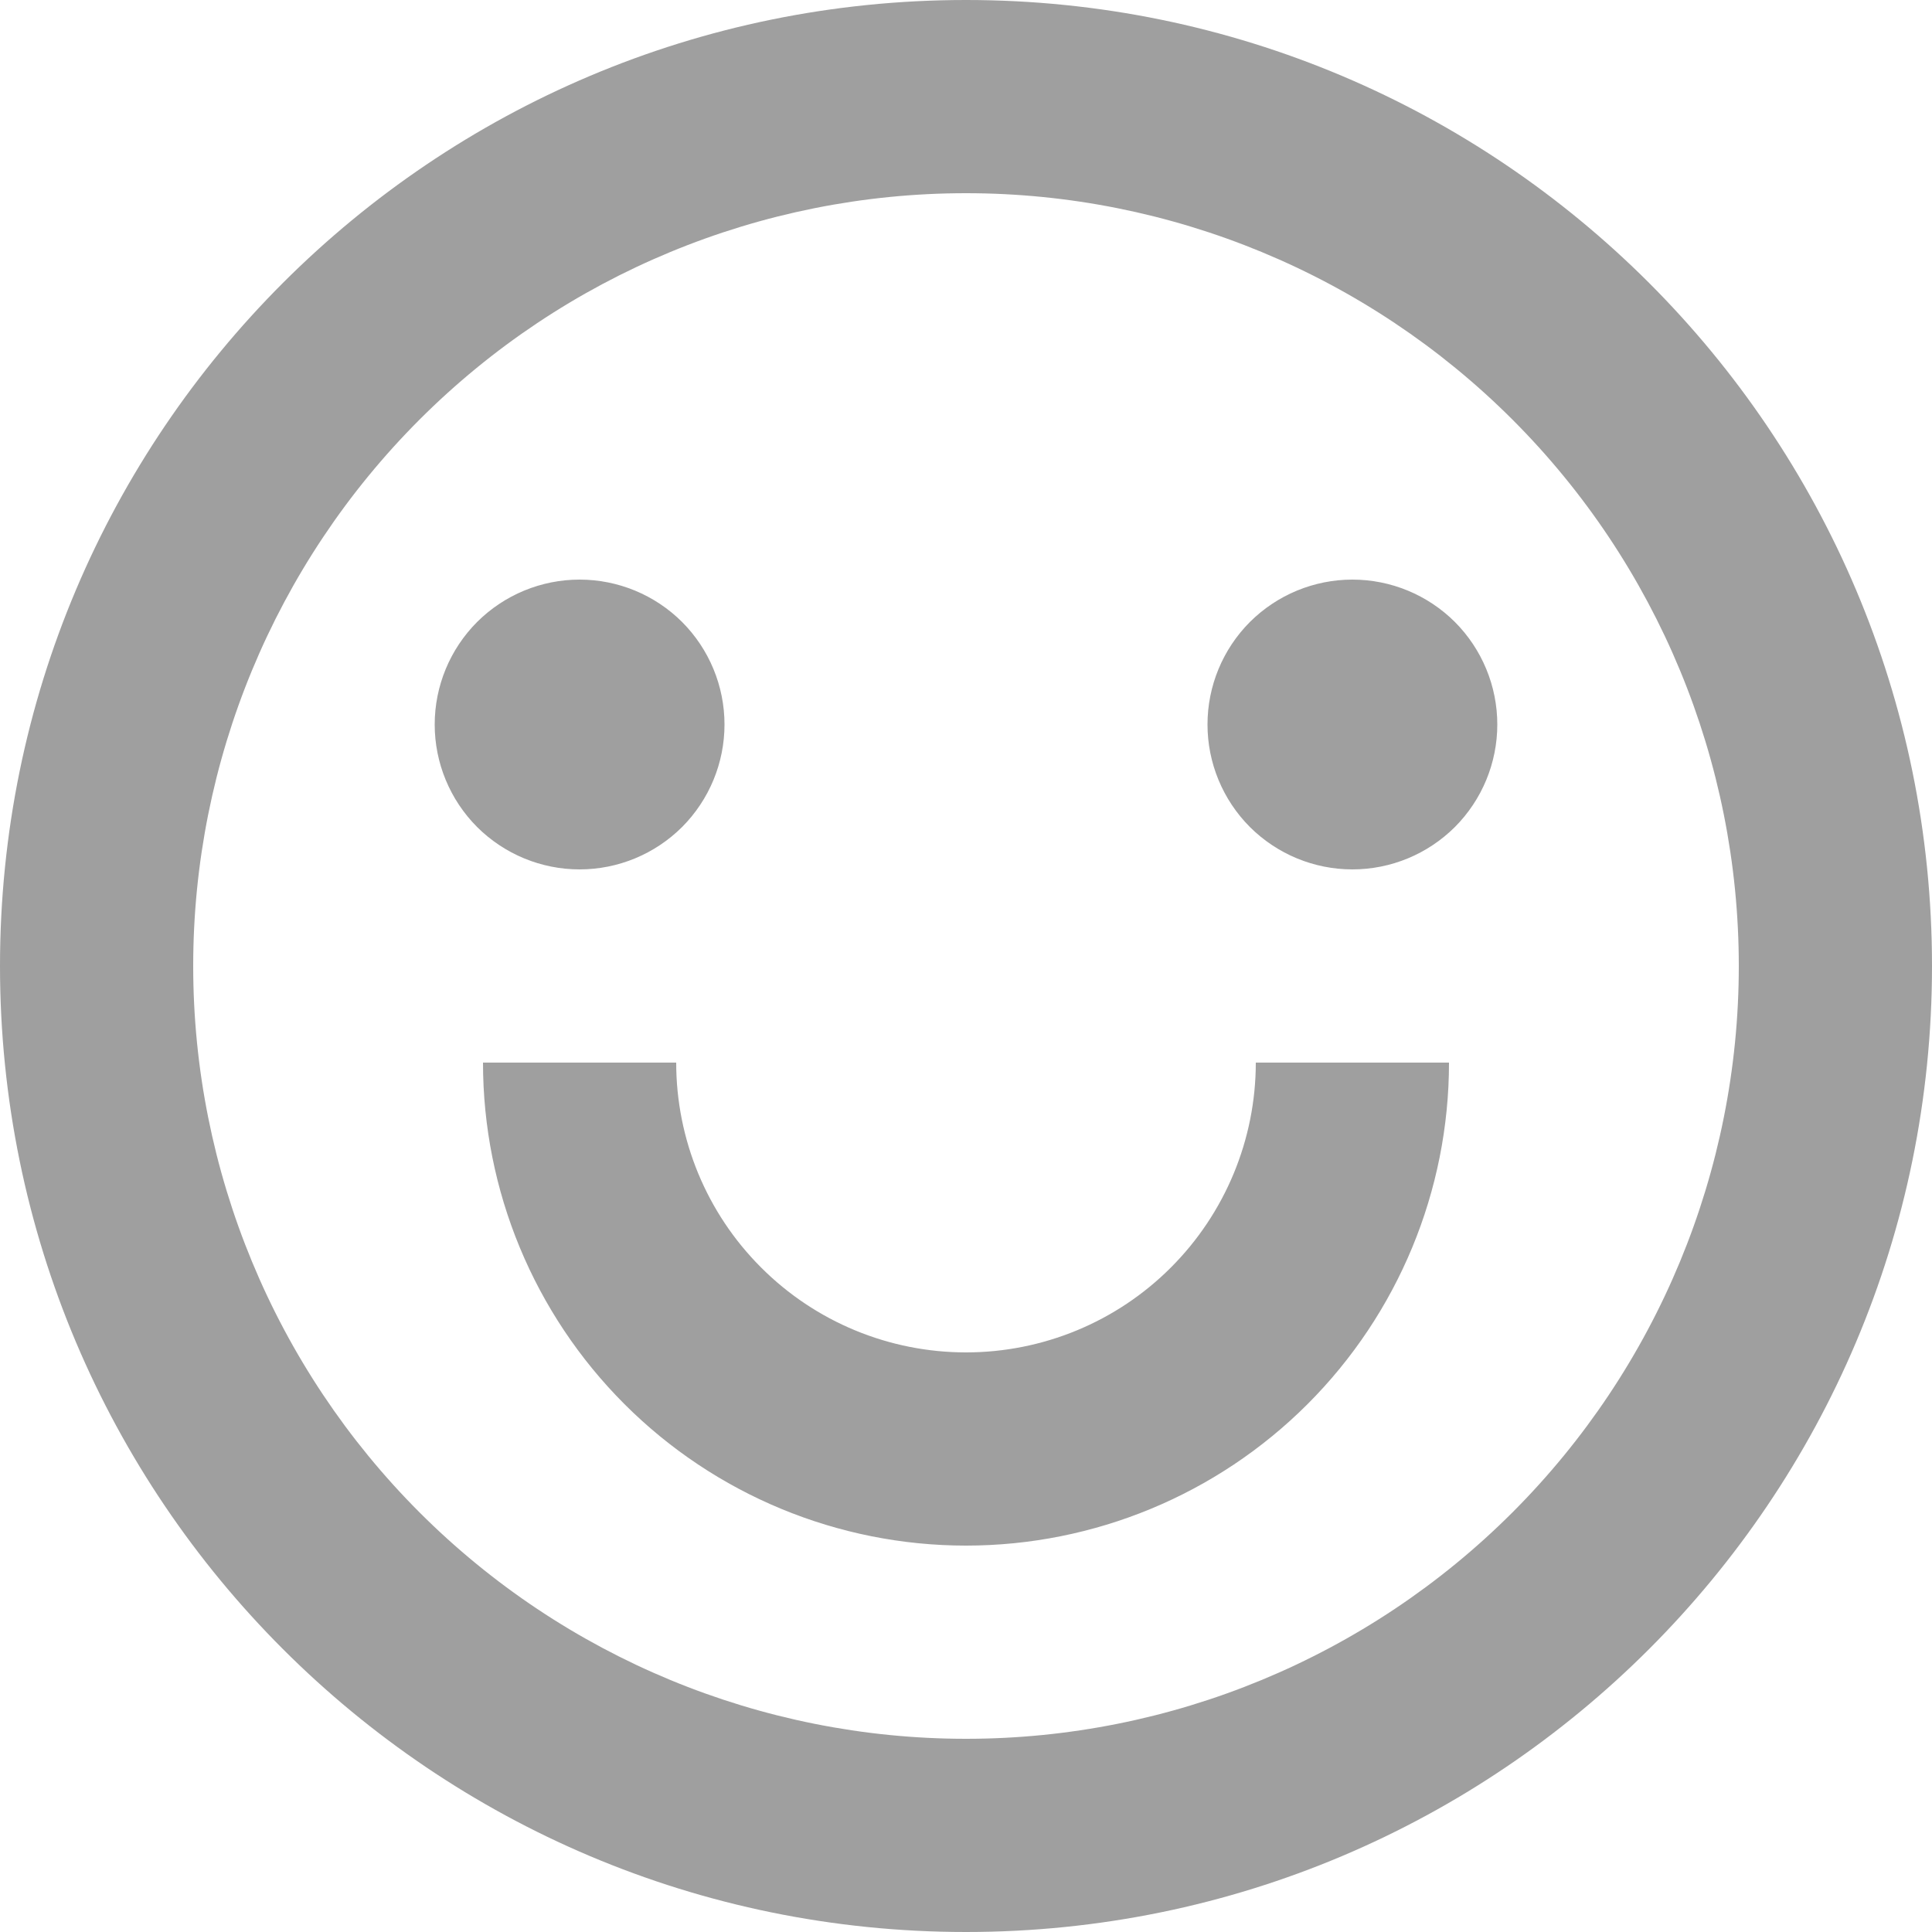 <svg width="18" height="18" viewBox="0 0 18 18" fill="none" xmlns="http://www.w3.org/2000/svg">
<path d="M9 18C4.029 18 0 13.971 0 9C0 4.029 4.029 0 9 0C13.971 0 18 4.029 18 9C18 13.971 13.971 18 9 18ZM9 16.2C10.91 16.2 12.741 15.441 14.091 14.091C15.441 12.741 16.2 10.91 16.2 9C16.2 7.09 15.441 5.259 14.091 3.909C12.741 2.559 10.91 1.8 9 1.8C7.09 1.8 5.259 2.559 3.909 3.909C2.559 5.259 1.8 7.09 1.8 9C1.8 10.91 2.559 12.741 3.909 14.091C5.259 15.441 7.09 16.2 9 16.2ZM4.5 9.9H6.3C6.3 10.616 6.584 11.303 7.091 11.809C7.597 12.316 8.284 12.6 9 12.6C9.716 12.6 10.403 12.316 10.909 11.809C11.415 11.303 11.7 10.616 11.7 9.9H13.5C13.5 11.094 13.026 12.238 12.182 13.082C11.338 13.926 10.194 14.4 9 14.4C7.807 14.4 6.662 13.926 5.818 13.082C4.974 12.238 4.5 11.094 4.5 9.9ZM5.4 8.1C5.042 8.1 4.699 7.958 4.445 7.705C4.192 7.451 4.05 7.108 4.05 6.75C4.05 6.392 4.192 6.049 4.445 5.795C4.699 5.542 5.042 5.4 5.4 5.4C5.758 5.4 6.101 5.542 6.355 5.795C6.608 6.049 6.75 6.392 6.75 6.75C6.75 7.108 6.608 7.451 6.355 7.705C6.101 7.958 5.758 8.1 5.4 8.1ZM12.6 8.1C12.242 8.1 11.899 7.958 11.645 7.705C11.392 7.451 11.25 7.108 11.25 6.75C11.25 6.392 11.392 6.049 11.645 5.795C11.899 5.542 12.242 5.4 12.6 5.4C12.958 5.4 13.301 5.542 13.555 5.795C13.808 6.049 13.95 6.392 13.95 6.75C13.95 7.108 13.808 7.451 13.555 7.705C13.301 7.958 12.958 8.1 12.6 8.1Z" fill="#9F9F9F"/>
</svg>
